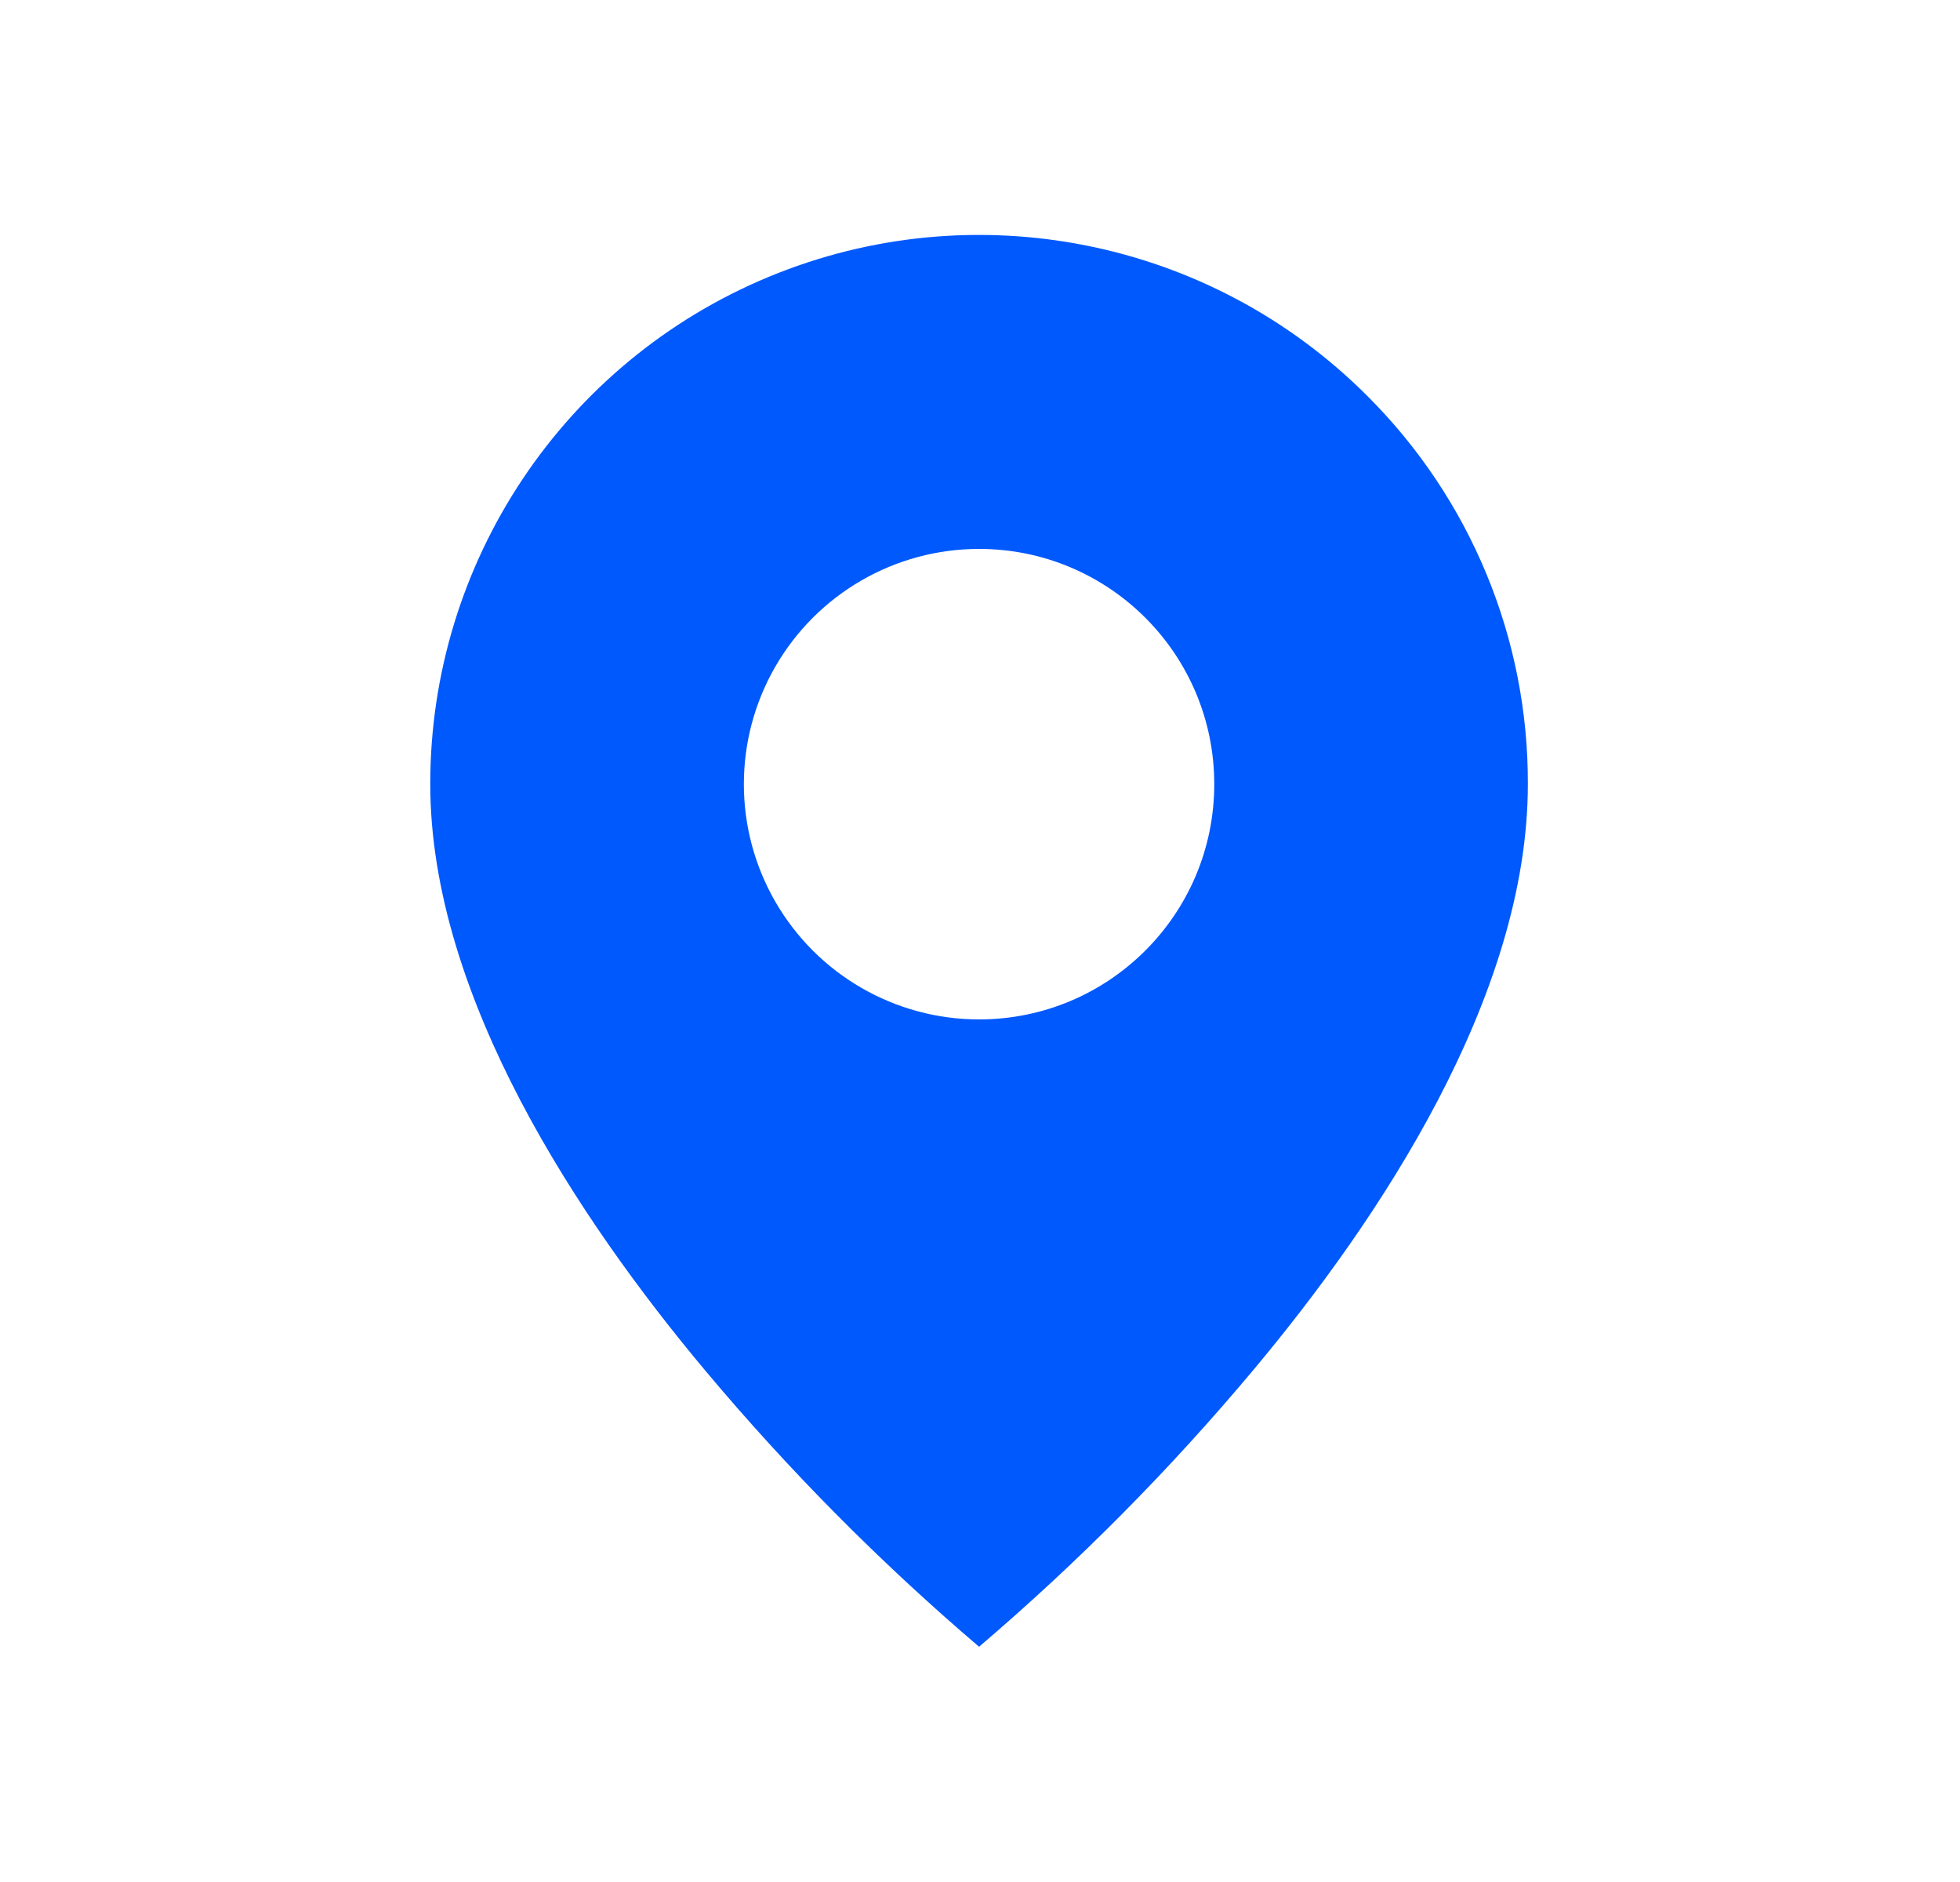 <svg width="25" height="24" viewBox="0 0 25 24" fill="none" xmlns="http://www.w3.org/2000/svg">
<path d="M12.488 21C11.225 19.923 10.054 18.742 8.988 17.469C7.388 15.558 5.488 12.712 5.488 10C5.486 7.168 7.192 4.613 9.809 3.529C12.426 2.445 15.438 3.045 17.44 5.049C18.756 6.36 19.494 8.142 19.488 10C19.488 12.712 17.588 15.558 15.988 17.469C14.922 18.742 13.751 19.923 12.488 21ZM12.488 7C11.416 7 10.426 7.572 9.89 8.5C9.354 9.428 9.354 10.572 9.89 11.5C10.426 12.428 11.416 13 12.488 13C14.145 13 15.488 11.657 15.488 10C15.488 8.343 14.145 7 12.488 7Z" fill="#0059FD"/>
</svg>
